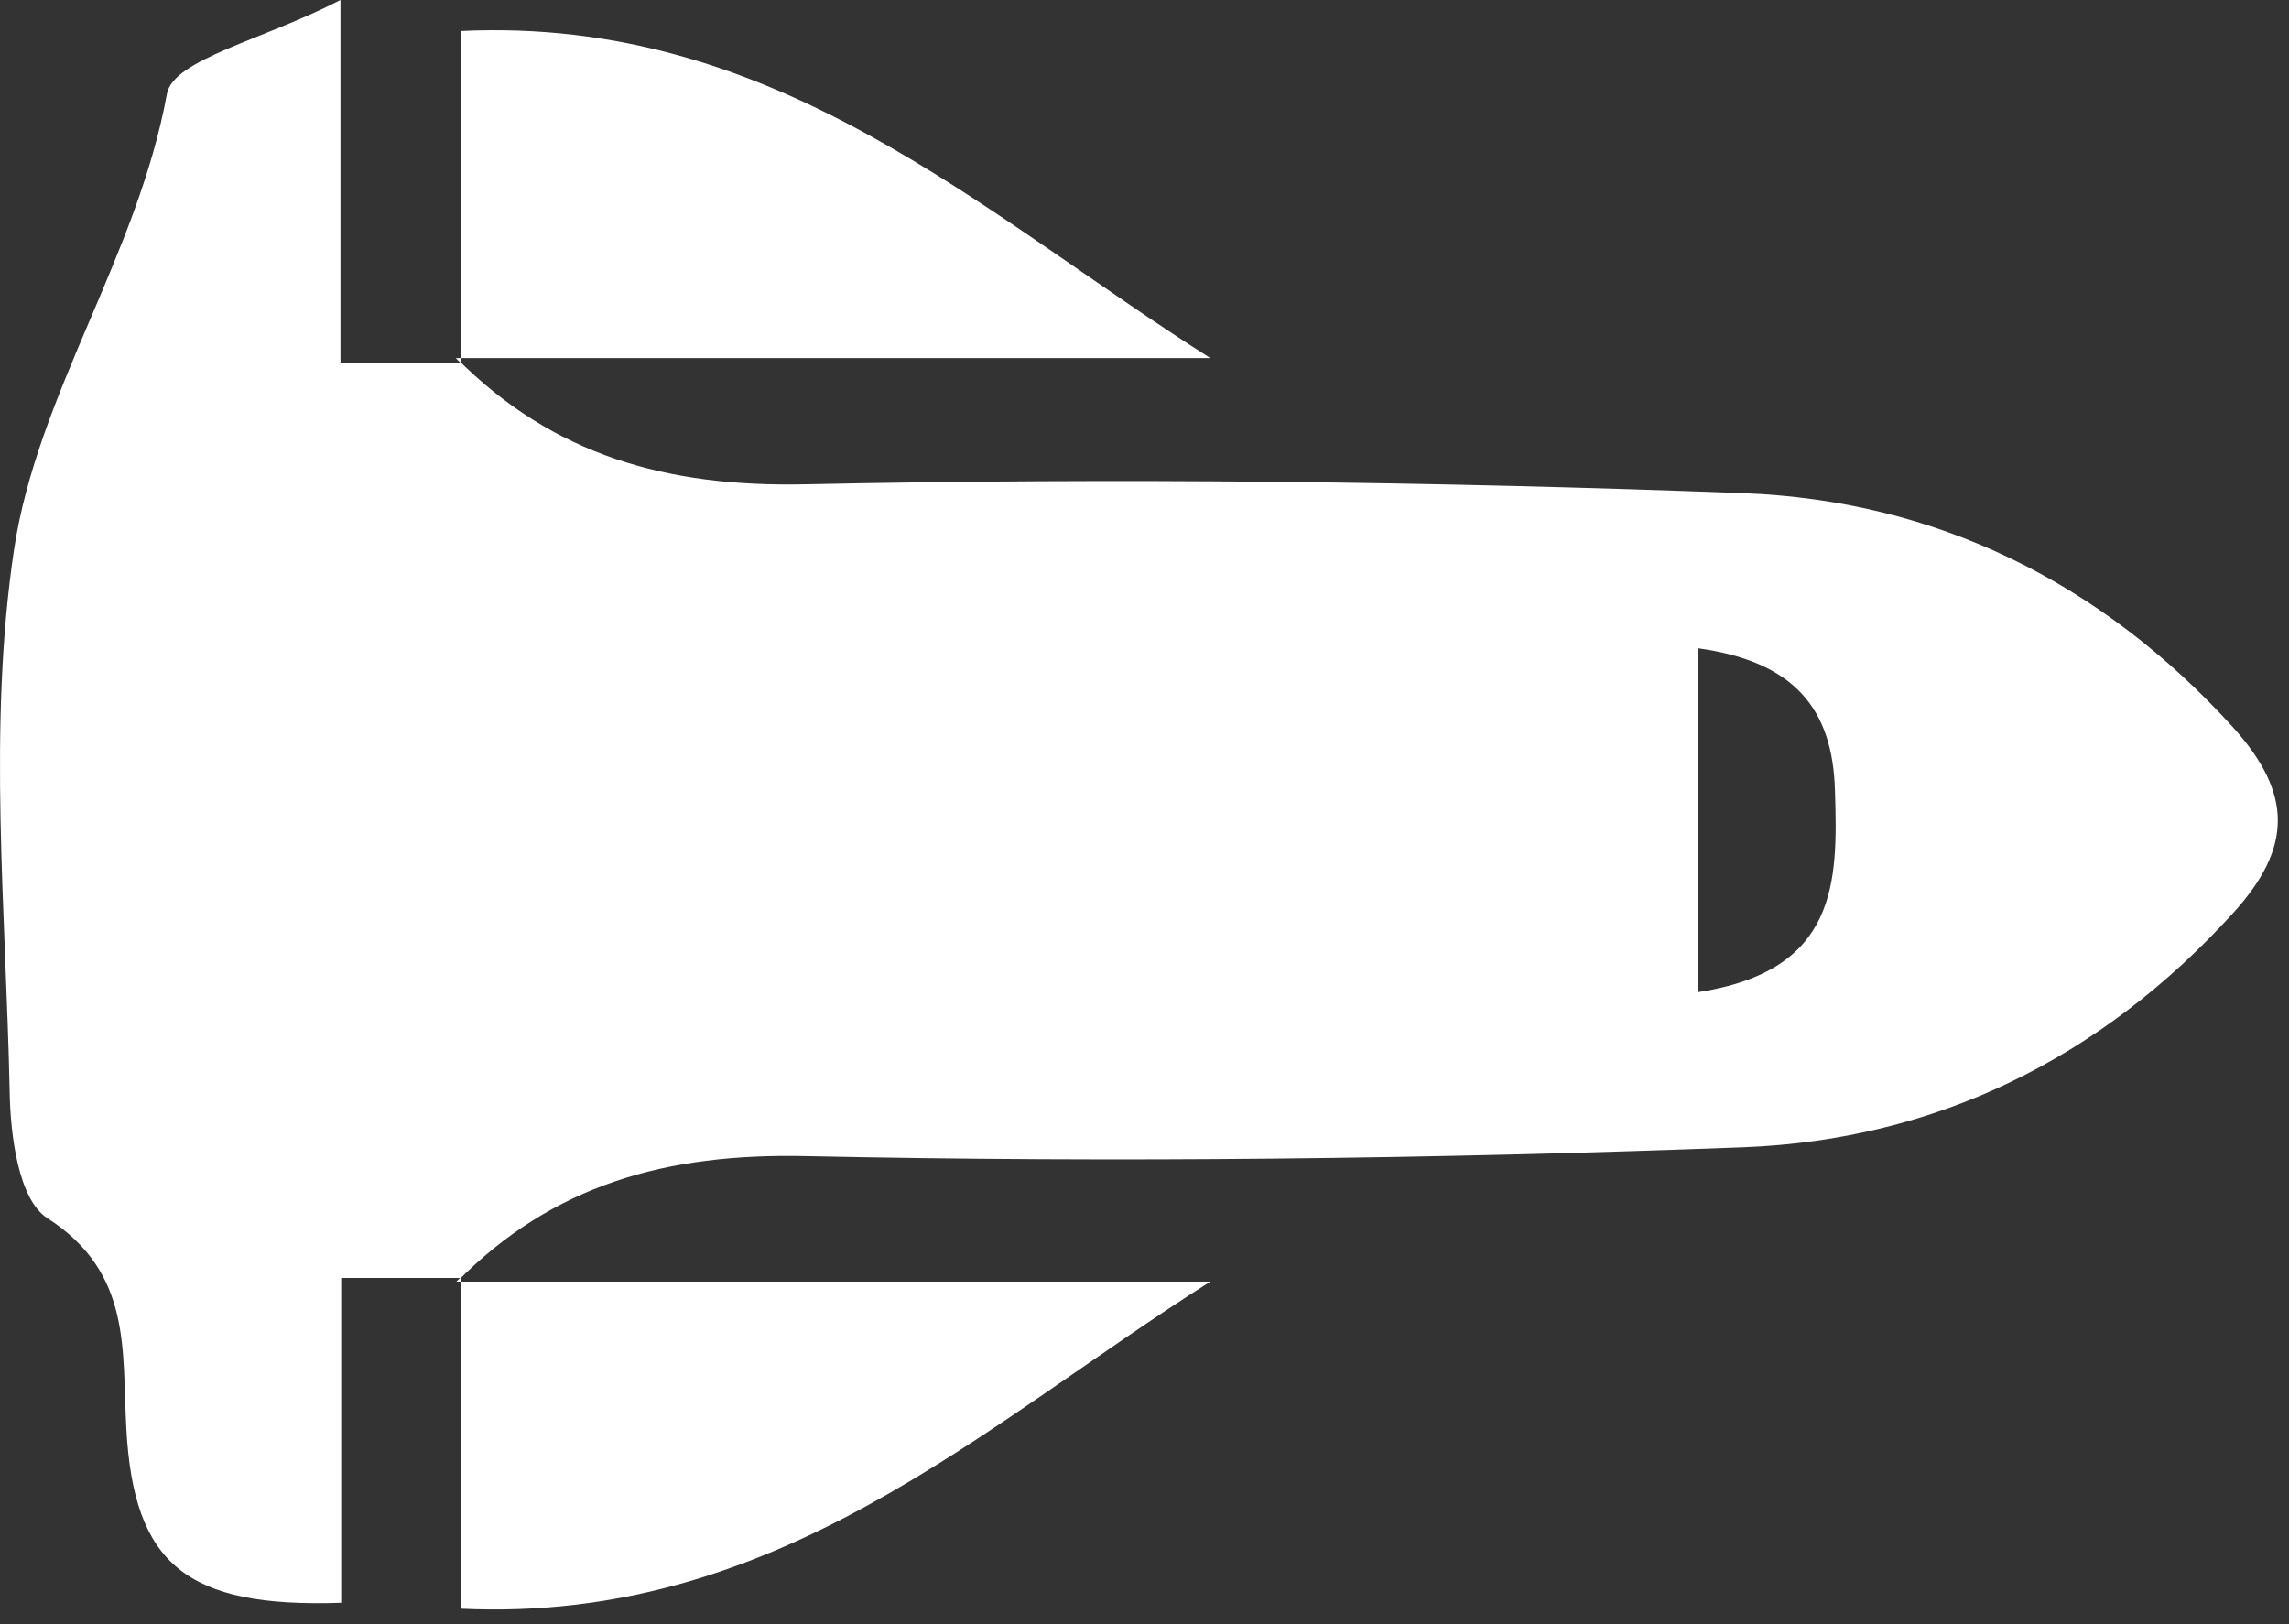 <svg width="31" height="22" viewBox="0 0 31 22" fill="none" xmlns="http://www.w3.org/2000/svg">
<rect x="0" y="0" width="31" height="22" fill="#333333" stroke="none"/>
<path d="M6.181 4.85C7.491 6.17 9.031 6.6 10.911 6.56C15.141 6.47 19.381 6.52 23.611 6.68C26.211 6.78 28.451 7.88 30.241 9.85C31.051 10.75 31.051 11.48 30.241 12.37C28.451 14.34 26.211 15.44 23.611 15.54C19.381 15.7 15.141 15.75 10.911 15.66C9.031 15.62 7.491 16.04 6.181 17.37L6.241 17.31H4.621V21.71C2.521 21.78 1.811 21.19 1.711 19.35C1.651 18.28 1.791 17.24 0.641 16.5C0.251 16.25 0.141 15.38 0.131 14.79C0.081 12.34 -0.169 9.84 0.191 7.44C0.511 5.33 1.861 3.46 2.261 1.27C2.351 0.8 3.571 0.54 4.611 0V4.91H6.231L6.171 4.85H6.181ZM22.991 13.44C24.891 13.15 24.891 11.95 24.851 10.71C24.821 9.6 24.301 8.96 22.991 8.78V13.44Z" fill="white"/>
<path d="M6.241 4.91V0.42C10.511 0.22 13.281 2.88 16.391 4.85C12.991 4.85 9.591 4.85 6.181 4.85L6.241 4.91Z" fill="white"/>
<path d="M6.181 17.36H16.391C13.281 19.33 10.521 21.99 6.241 21.79C6.241 20.24 6.241 18.77 6.241 17.3L6.181 17.36Z" fill="white"/>
</svg>
